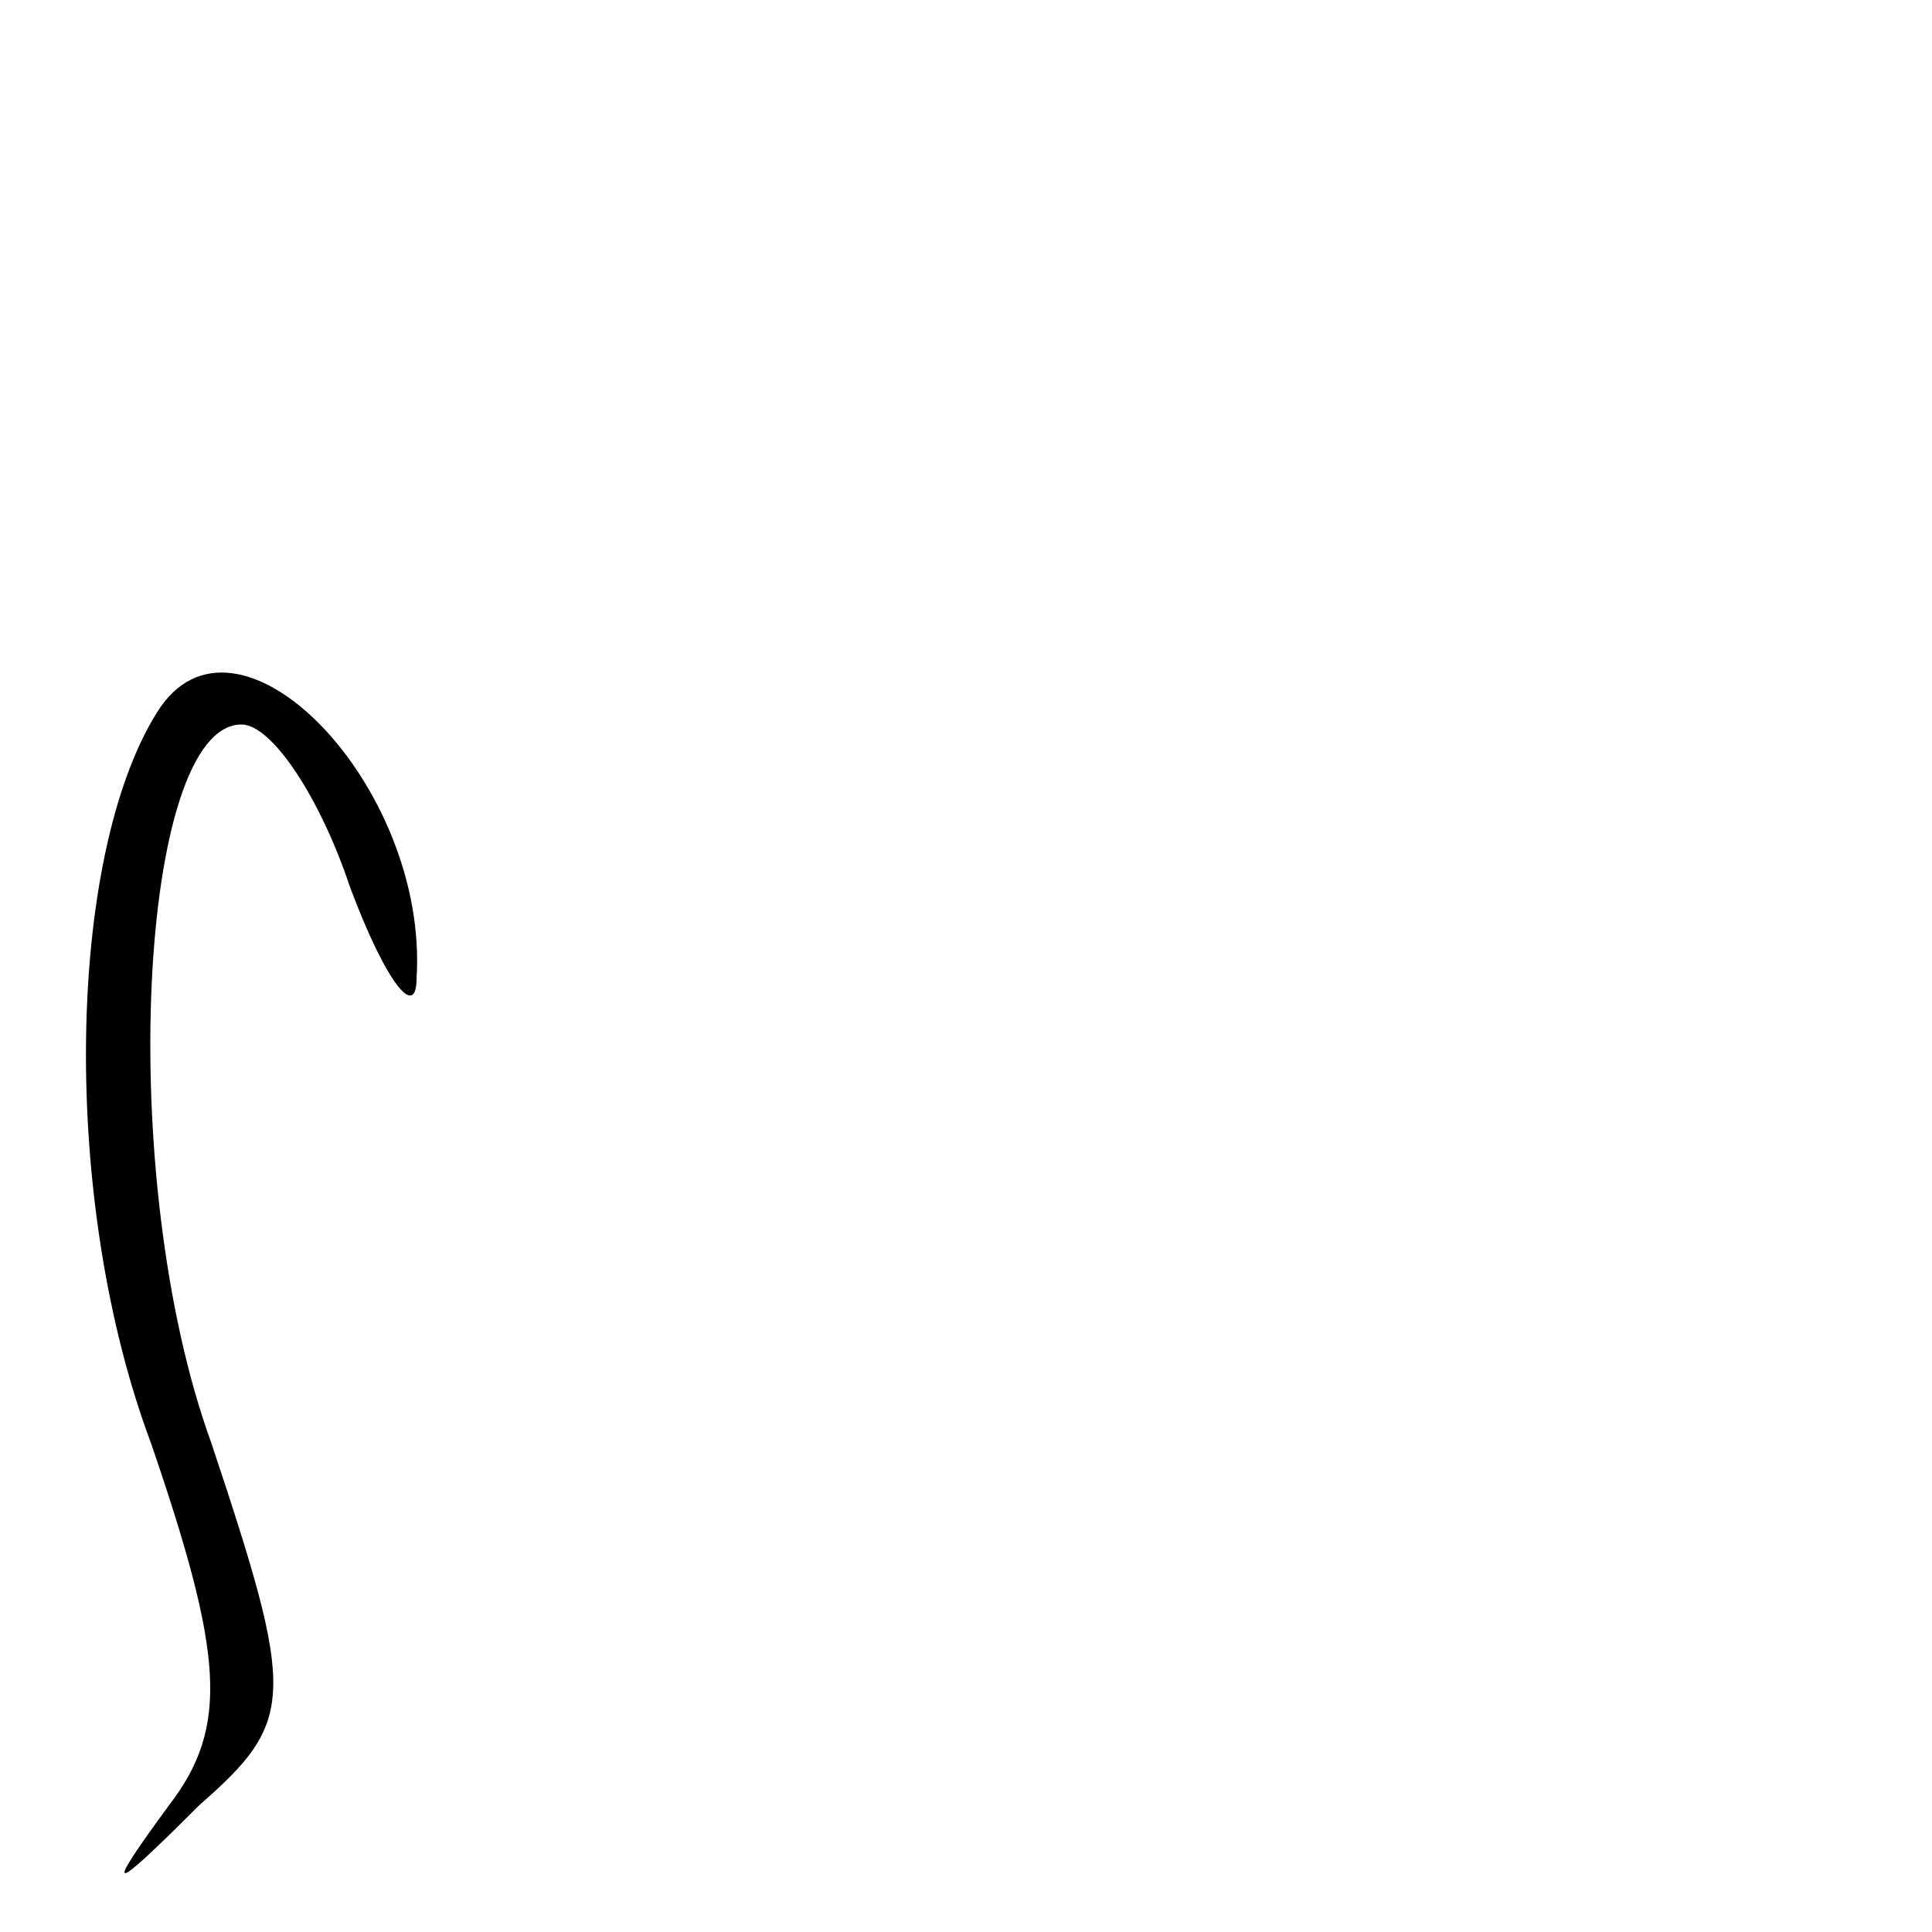 <?xml version="1.0" standalone="no"?>
<!DOCTYPE svg PUBLIC "-//W3C//DTD SVG 20010904//EN"
 "http://www.w3.org/TR/2001/REC-SVG-20010904/DTD/svg10.dtd">
<svg version="1.0" xmlns="http://www.w3.org/2000/svg"
 width="32pt" height="32pt" viewBox="0 0 32 32"
 preserveAspectRatio="xMidYMid meet">
<g transform="translate(0,32) scale(0.1,-0.1)"
fill="#000000" stroke="none">
<path fill="#000000" stroke="none" d="M26 202 c-15 -24 -16 -81 -1 -121 12
-35 13 -47 3 -60 -11 -15 -10 -15 5 0 16 14 16 18 2 60 -16 44 -12 119 5 119
5 0 13 -12 18 -27 6 -16 11 -22 11 -15 2 32 -30 65 -43 44z"/>
</g>
</svg>
